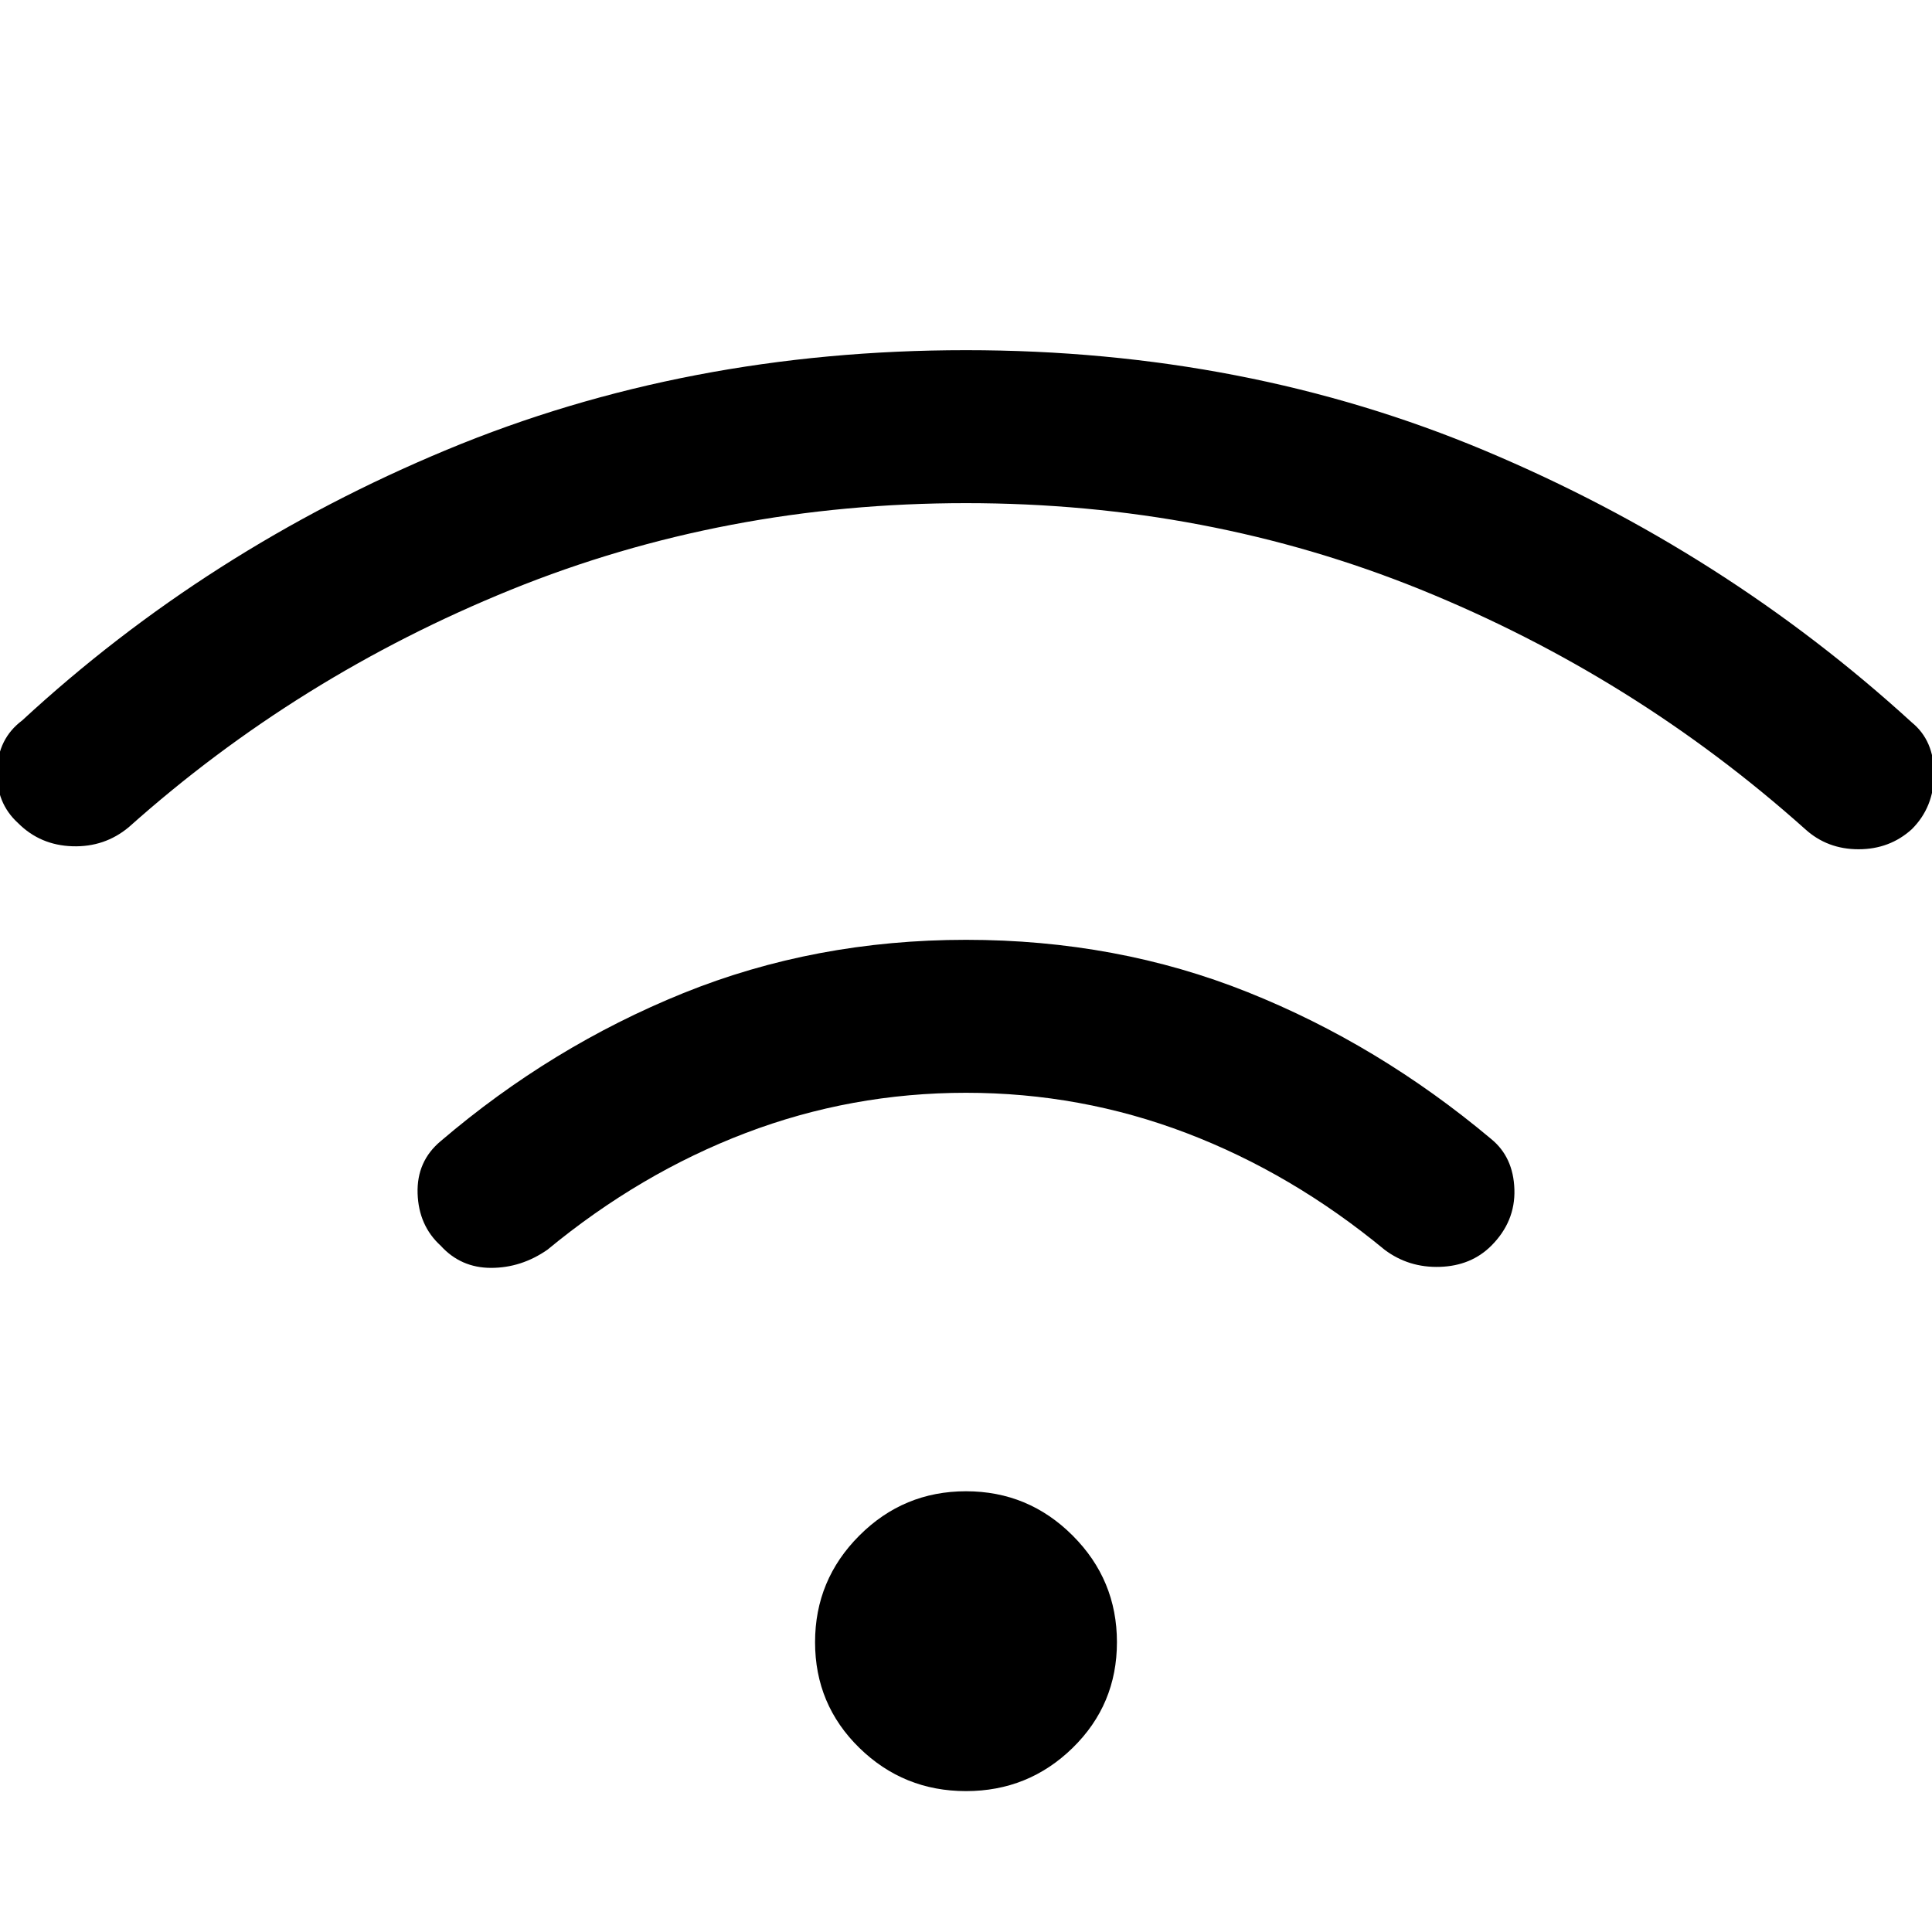<svg xmlns="http://www.w3.org/2000/svg" height="40" width="40"><path d="M9.125 25.792q-.458-.417-.479-1.084-.021-.666.479-1.083 2.292-1.958 5.021-3.063 2.729-1.104 5.854-1.104t5.833 1.084q2.709 1.083 5.042 3.041.458.375.479 1.042.021.667-.479 1.167-.417.416-1.063.437-.645.021-1.145-.354-1.917-1.583-4.105-2.417-2.187-.833-4.562-.833-2.375 0-4.562.833-2.188.834-4.105 2.417-.541.375-1.166.375-.625 0-1.042-.458Zm-8.75-8.75q-.458-.417-.437-1.084.02-.666.52-1.041 3.834-3.542 8.792-5.605Q14.208 7.25 20 7.25t10.75 2.083q4.958 2.084 8.833 5.625.459.375.459 1.063 0 .687-.459 1.146-.458.416-1.104.416-.646 0-1.104-.416-3.542-3.167-7.958-4.959Q25 10.417 20 10.417t-9.417 1.791Q6.167 14 2.667 17.125q-.5.417-1.167.396-.667-.021-1.125-.479ZM20 37.083q-1.292 0-2.208-.895-.917-.896-.917-2.188 0-1.292.917-2.208.916-.917 2.208-.917 1.292 0 2.208.917.917.916.917 2.208 0 1.292-.917 2.188-.916.895-2.208.895Z"/></svg>